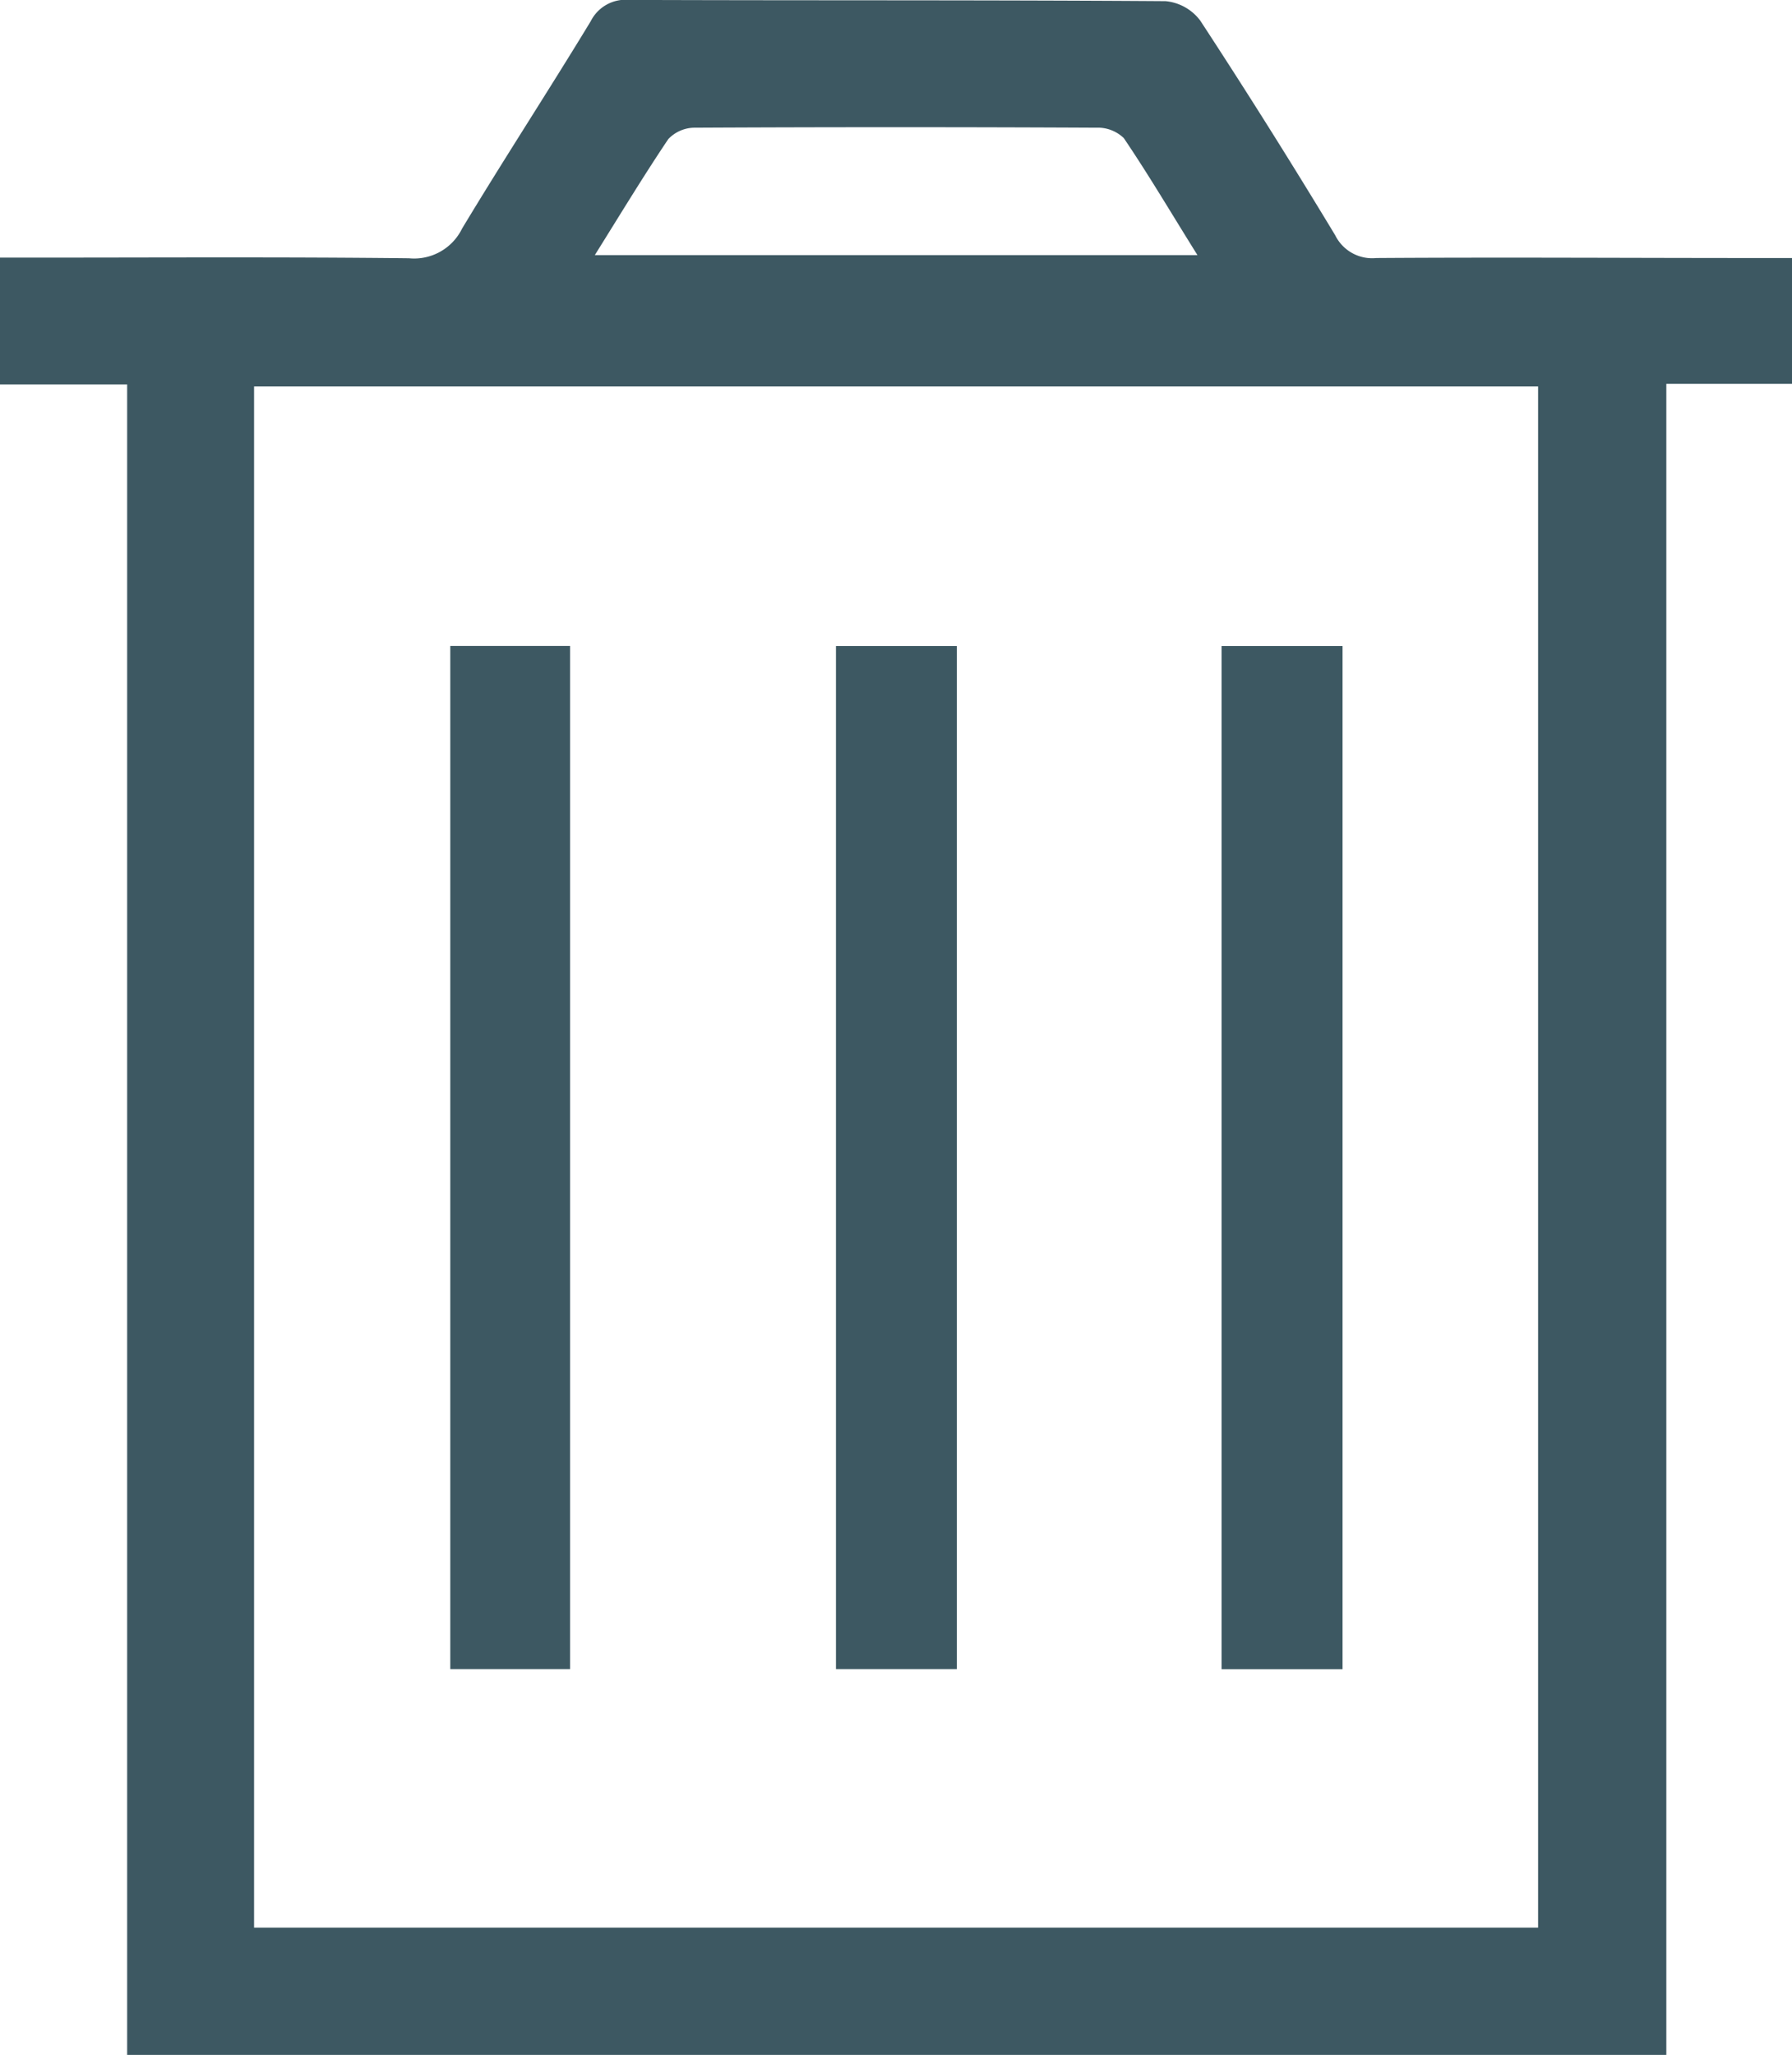 <svg id="Group_108012" data-name="Group 108012" xmlns="http://www.w3.org/2000/svg" xmlns:xlink="http://www.w3.org/1999/xlink" width="21.717" height="24.895" viewBox="0 0 21.717 24.895">
  <defs>
    <clipPath id="clip-path">
      <rect id="Rectangle_38445" data-name="Rectangle 38445" width="21.717" height="24.895" fill="#3d5862"/>
    </clipPath>
  </defs>
  <g id="Group_108010" data-name="Group 108010" clip-path="url(#clip-path)">
    <path id="Path_67684" data-name="Path 67684" d="M20.194,24.9H1.541V4.658H0V3.122H.442c1.505,0,3.01-.009,4.515.008A.647.647,0,0,0,5.6,2.77C6.109,1.925,6.648,1.1,7.159.258A.472.472,0,0,1,7.625,0c2.167.008,4.334,0,6.5.015a.594.594,0,0,1,.421.236q.841,1.285,1.635,2.6a.5.5,0,0,0,.5.276c1.531-.01,3.062,0,4.593,0h.446V4.651H20.194ZM18.64,4.683H3.079V23.354H18.64ZM7.212,3.092h7.3c-.313-.5-.59-.971-.893-1.418a.454.454,0,0,0-.333-.126q-2.432-.012-4.863,0a.443.443,0,0,0-.324.138c-.3.446-.58.909-.89,1.405" transform="translate(0 -0.001)" fill="#3d5862"/>
    <rect id="Rectangle_38442" data-name="Rectangle 38442" width="1.452" height="12.395" transform="translate(5.457 7.826)" fill="#3d5862"/>
    <rect id="Rectangle_38443" data-name="Rectangle 38443" width="1.465" height="12.394" transform="translate(10.131 7.827)" fill="#3d5862"/>
    <rect id="Rectangle_38444" data-name="Rectangle 38444" width="1.466" height="12.395" transform="translate(14.804 7.827)" fill="#3d5862"/>
  </g>
</svg>
